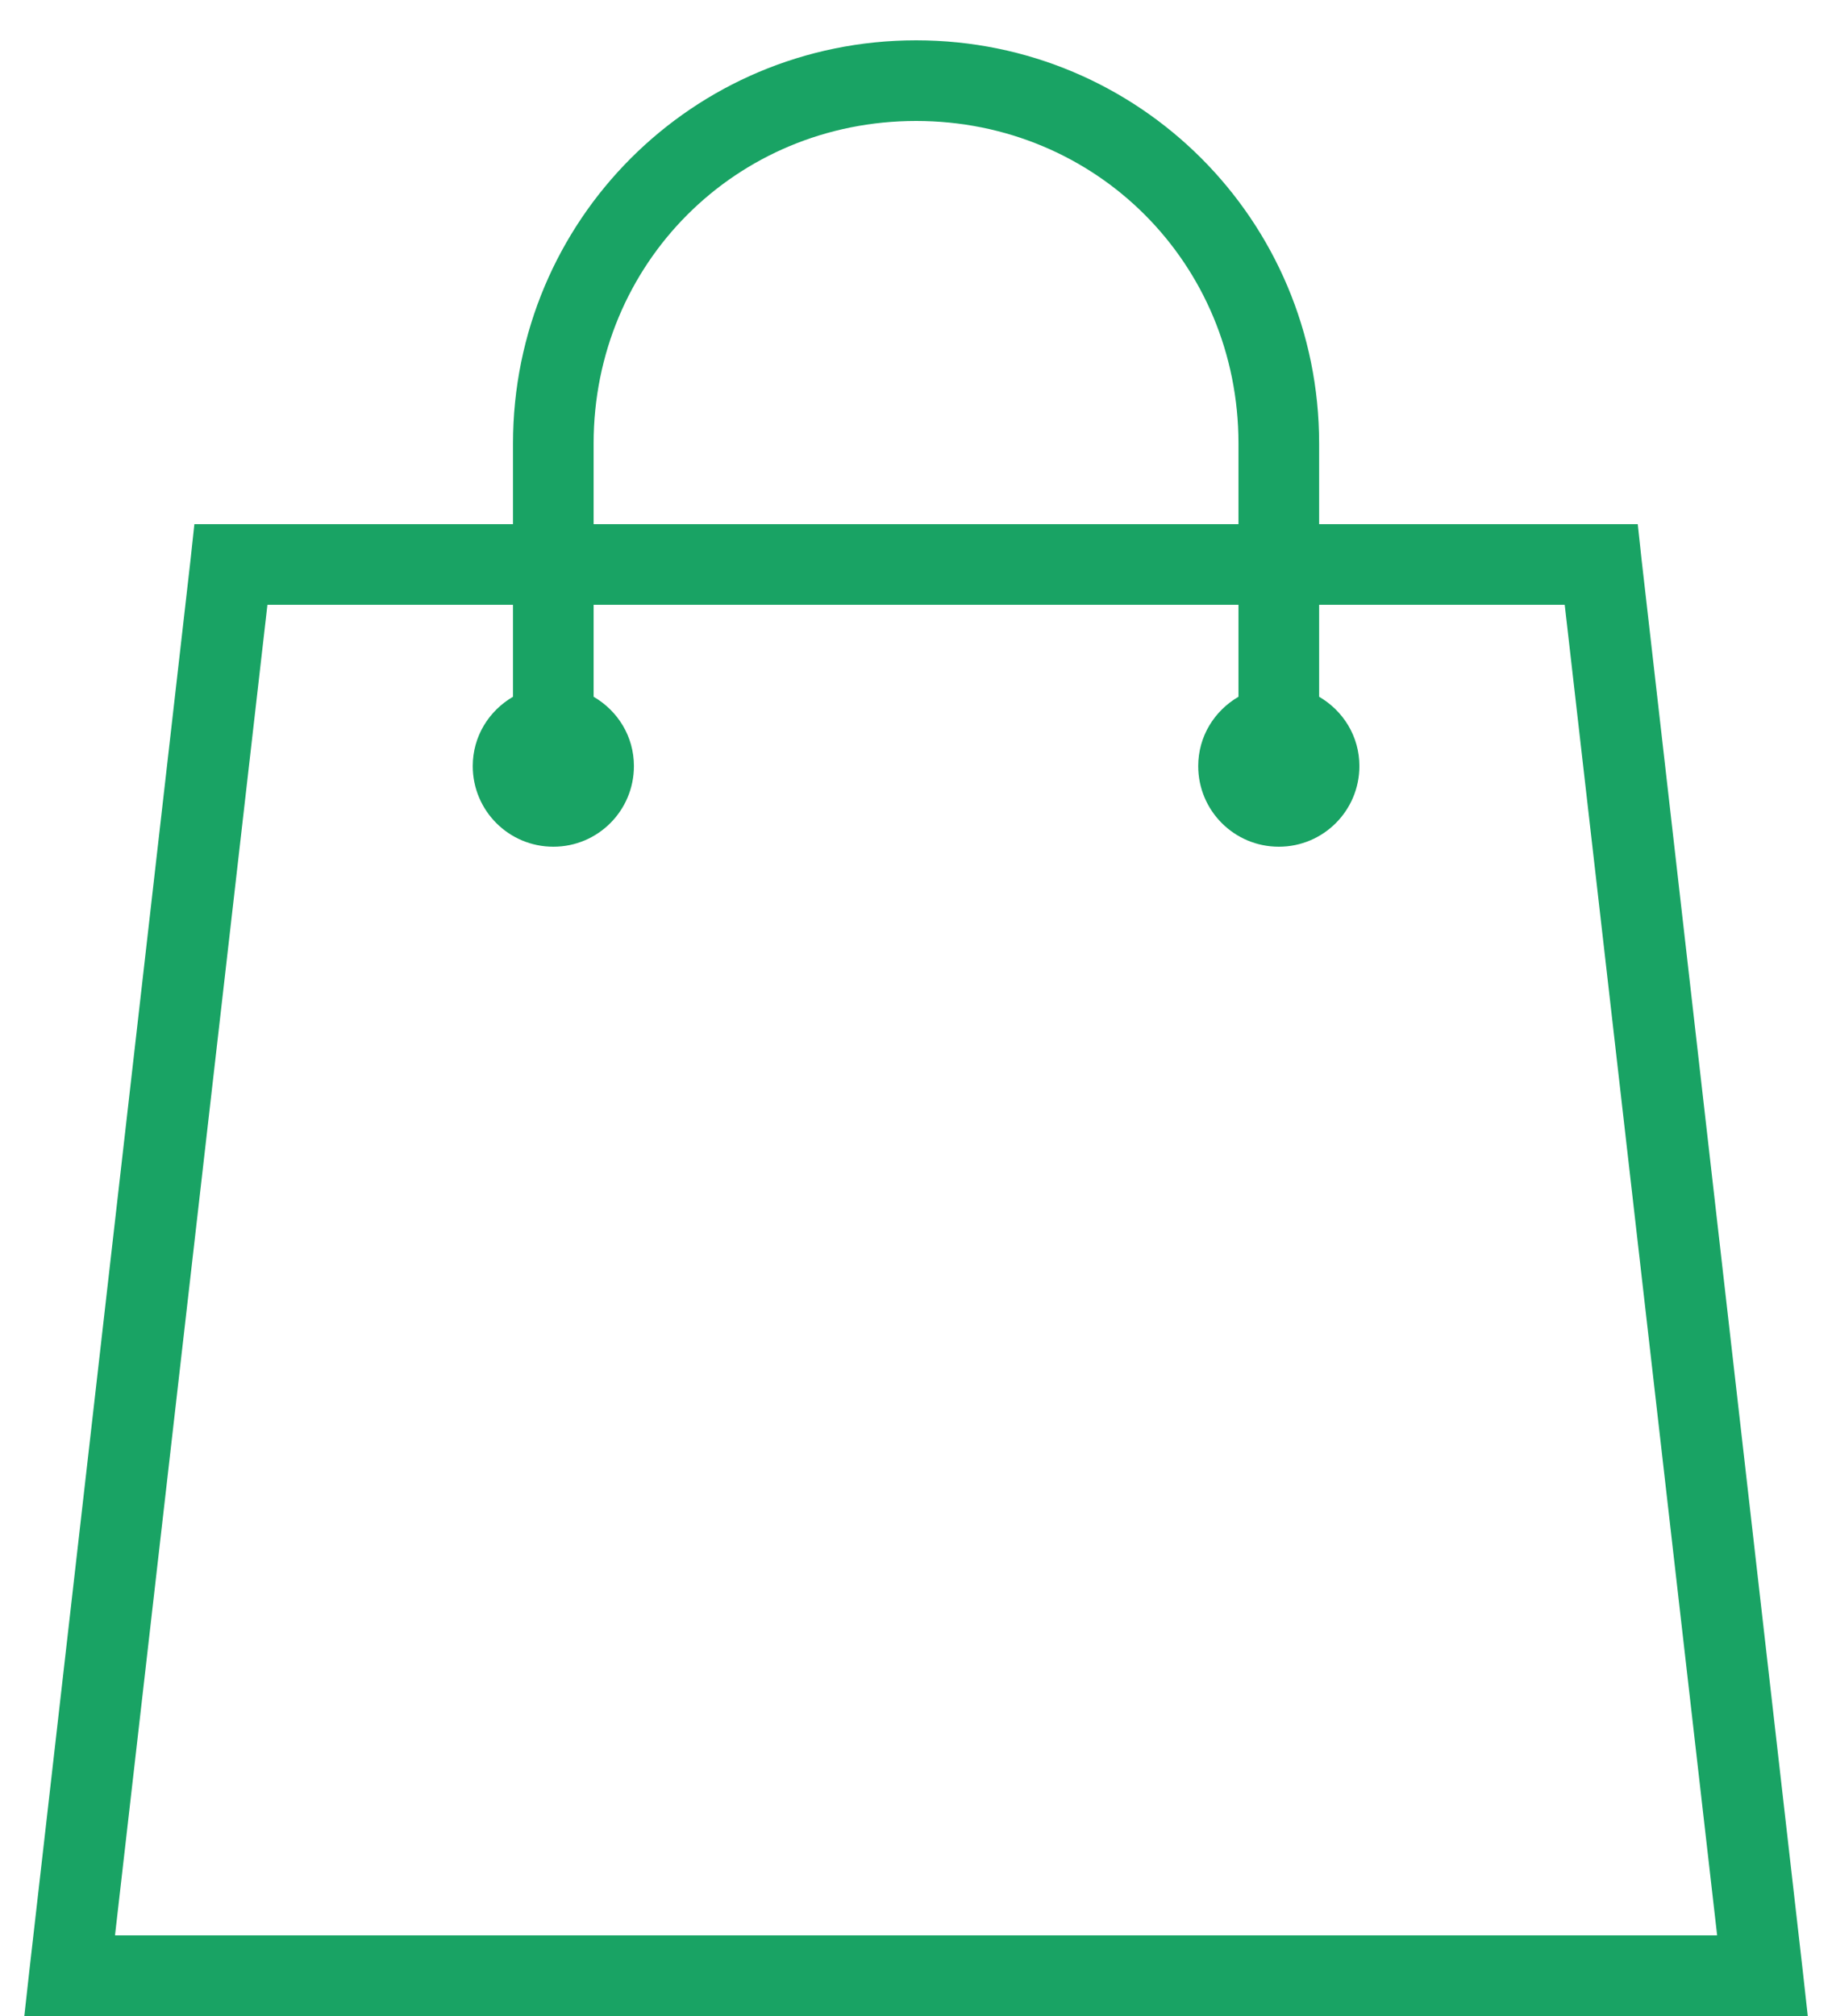 <svg width="40" height="44" viewBox="0 0 40 44" fill="none" xmlns="http://www.w3.org/2000/svg">
<path d="M20.002 0.88C15.131 0.88 11.201 4.809 11.201 9.68V11.44H4.244L4.161 12.21L0.641 43.01L0.531 44H39.471L39.361 43.01L35.842 12.21L35.759 11.44H28.802V9.68C28.802 4.809 24.872 0.88 20.002 0.88ZM20.002 2.64C23.931 2.64 27.041 5.751 27.041 9.68V11.44H12.961V9.68C12.961 5.751 16.072 2.64 20.002 2.64ZM5.839 13.2H11.201V15.207C10.676 15.513 10.322 16.07 10.322 16.72C10.322 17.693 11.109 18.48 12.082 18.48C13.054 18.48 13.841 17.693 13.841 16.72C13.841 16.07 13.487 15.513 12.961 15.207V13.2H27.041V15.207C26.516 15.513 26.162 16.07 26.162 16.72C26.162 17.693 26.949 18.48 27.922 18.48C28.894 18.48 29.681 17.693 29.681 16.72C29.681 16.07 29.327 15.513 28.802 15.207V13.2H34.164L37.492 42.24H2.511L5.839 13.2Z" fill="#19A364"/>
</svg>
